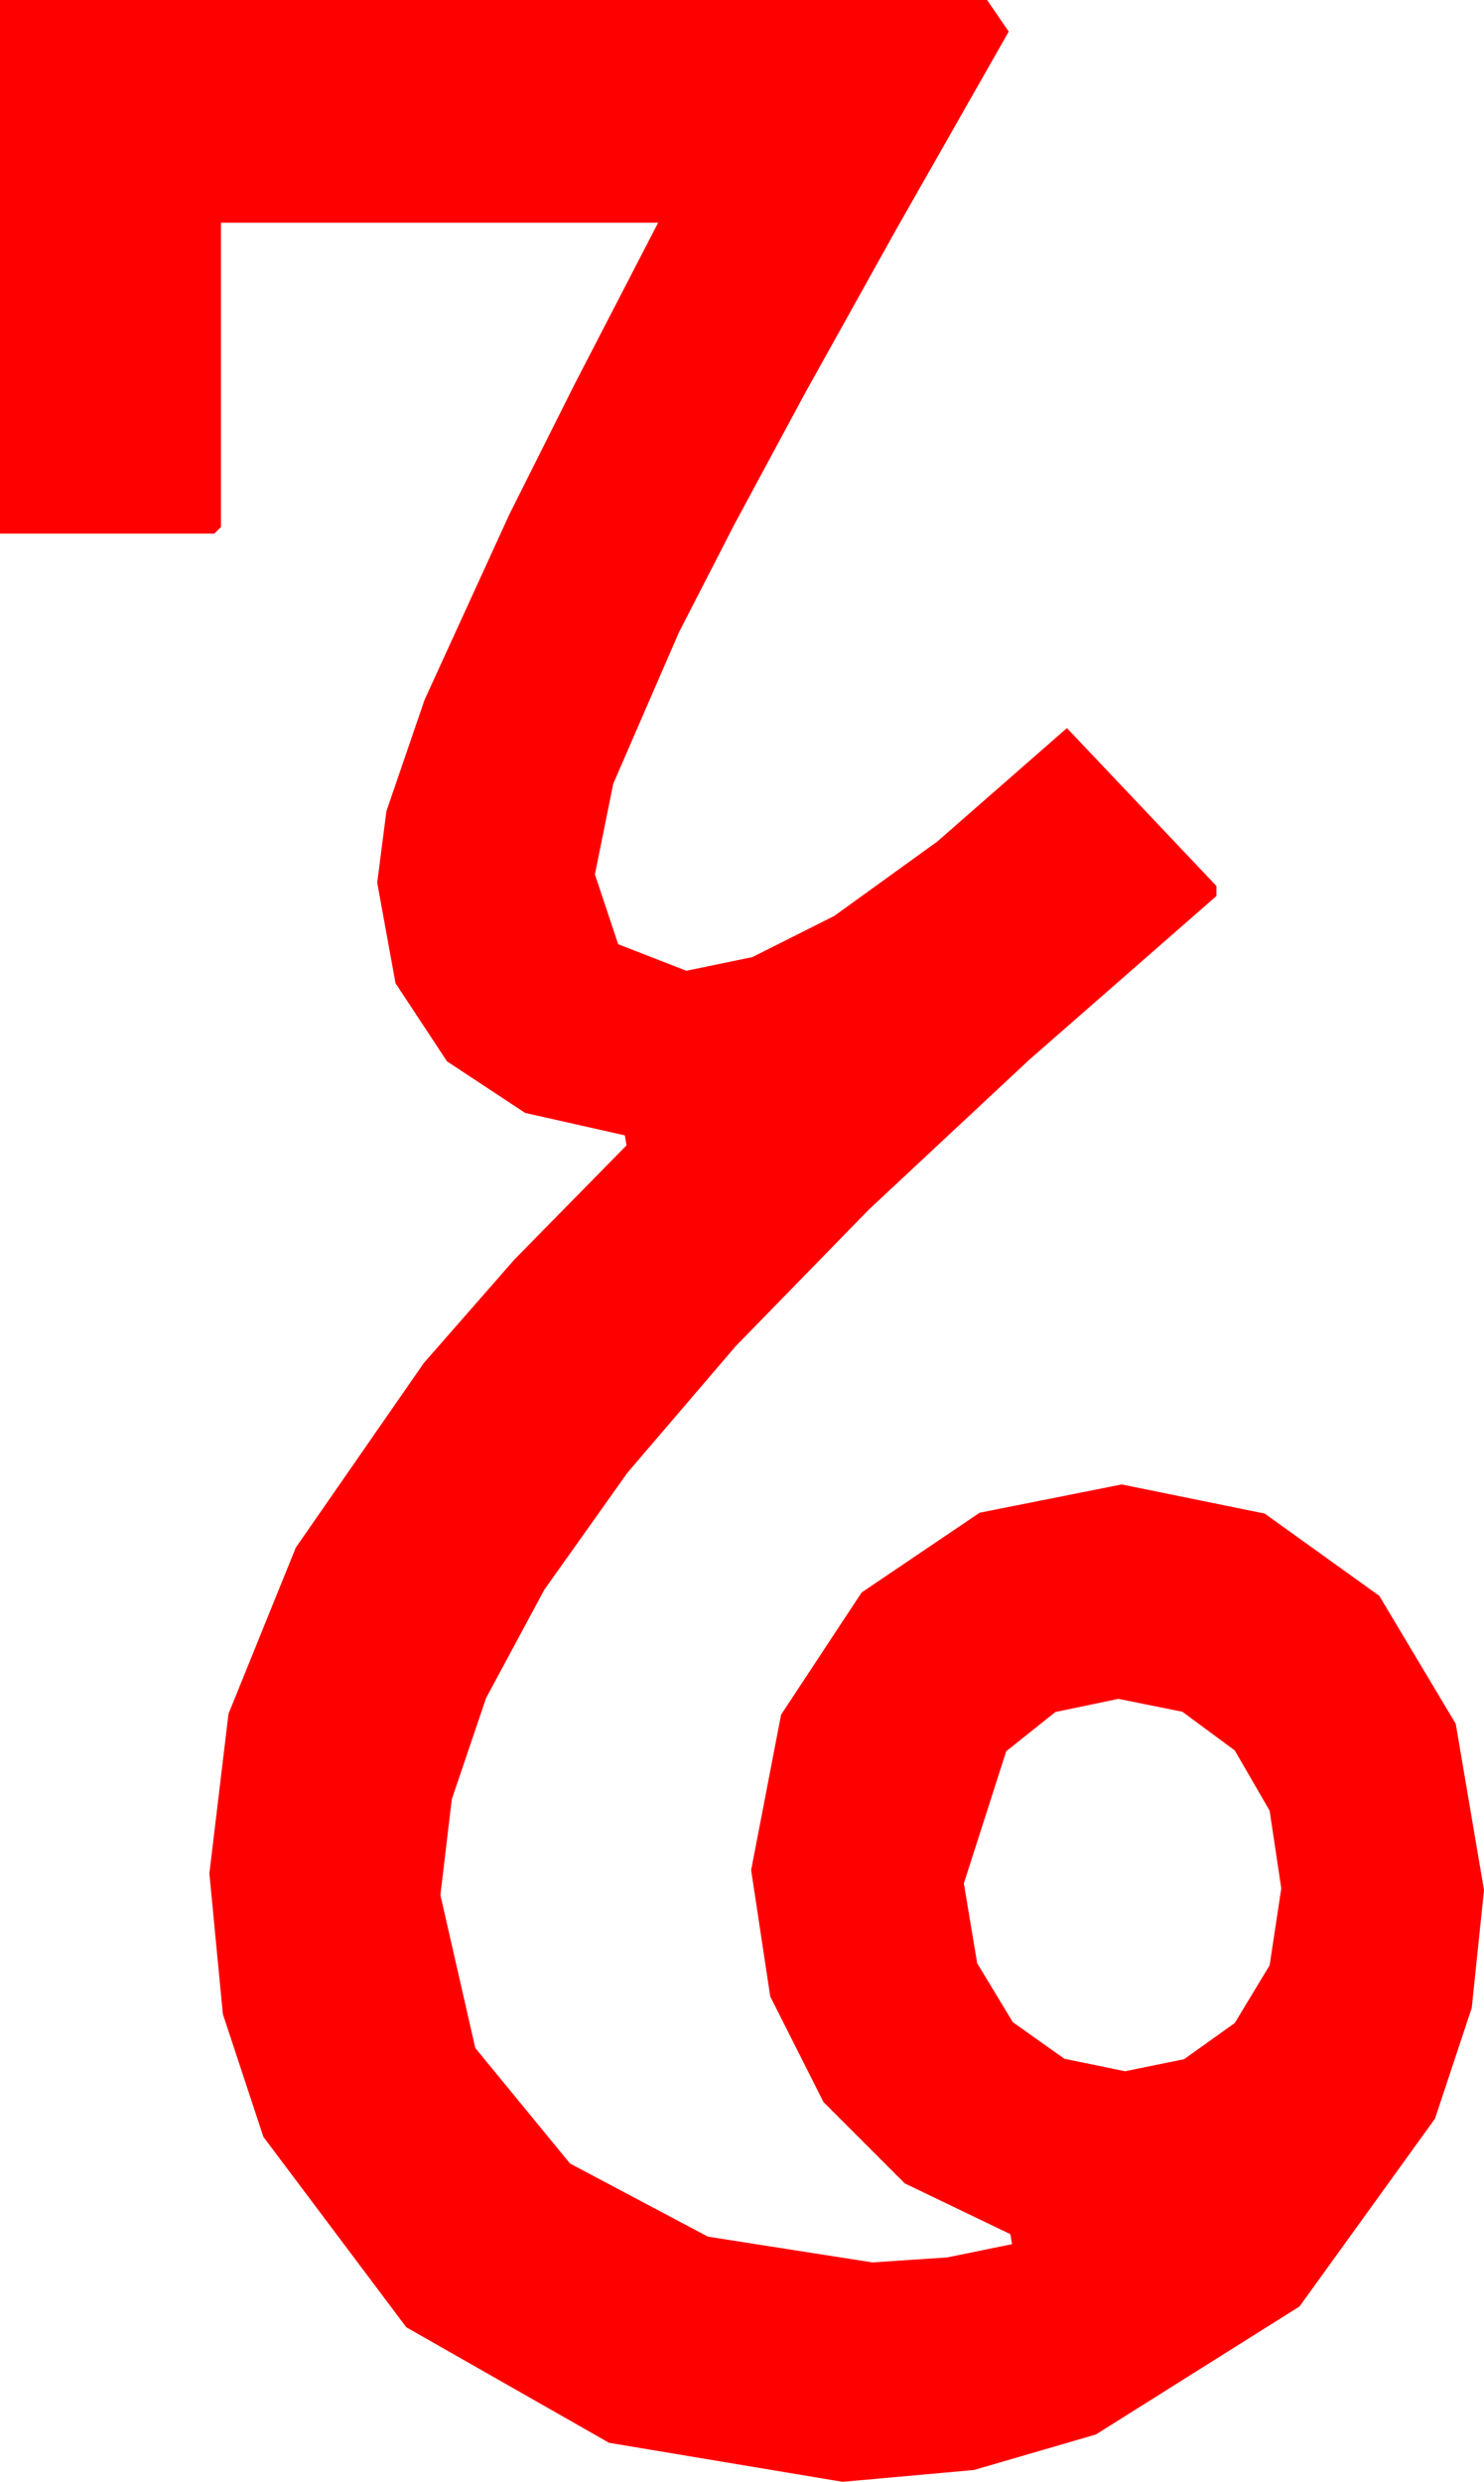 <?xml version="1.0" encoding="utf-8"?>
<!DOCTYPE svg PUBLIC "-//W3C//DTD SVG 1.1//EN" "http://www.w3.org/Graphics/SVG/1.1/DTD/svg11.dtd">
<svg width="26.162" height="43.74" xmlns="http://www.w3.org/2000/svg" xmlns:xlink="http://www.w3.org/1999/xlink" xmlns:xml="http://www.w3.org/XML/1998/namespace" version="1.1">
  <g>
    <g>
      <path style="fill:#FF0000;fill-opacity:1" d="M19.717,29.941L18.607,30.172 17.739,30.864 16.992,33.193 17.227,34.6 17.856,35.64 18.765,36.284 19.834,36.504 20.874,36.292 21.768,35.654 22.383,34.636 22.588,33.281 22.383,31.912 21.768,30.85 20.845,30.168 19.717,29.941z M0,0L17.402,0 17.783,0.557 15.806,4.032 14.209,6.899 12.946,9.243 11.968,11.147 10.811,13.813 10.488,15.41 10.898,16.641 12.1,17.109 13.264,16.868 14.707,16.143 16.523,14.832 18.809,12.832 21.445,15.615 21.445,15.791 18.142,18.68 15.322,21.313 12.968,23.727 11.06,25.957 9.595,28.019 8.569,29.927 7.965,31.71 7.764,33.398 8.379,36.094 10.049,38.13 12.48,39.419 15.381,39.873 16.699,39.785 17.842,39.551 17.812,39.375 15.952,38.481 14.517,37.046 13.579,35.186 13.242,32.959 13.77,30.22 15.19,28.066 17.271,26.66 19.775,26.162 22.295,26.675 24.316,28.125 25.664,30.381 26.162,33.311 25.946,35.387 25.298,37.339 22.91,40.649 19.321,42.905 17.172,43.531 14.854,43.74 10.737,43.052 7.163,41.016 4.644,37.661 3.929,35.497 3.691,33.018 4.028,30.205 5.215,27.275 7.471,24.023 9.067,22.2 11.045,20.186 11.016,20.01 9.258,19.614 7.881,18.706 6.973,17.329 6.65,15.557 6.812,14.297 7.485,12.334 8.979,9.067 10.126,6.779 11.602,3.926 3.896,3.926 3.896,9.287 3.779,9.404 0,9.404 0,0z" />
    </g>
  </g>
</svg>